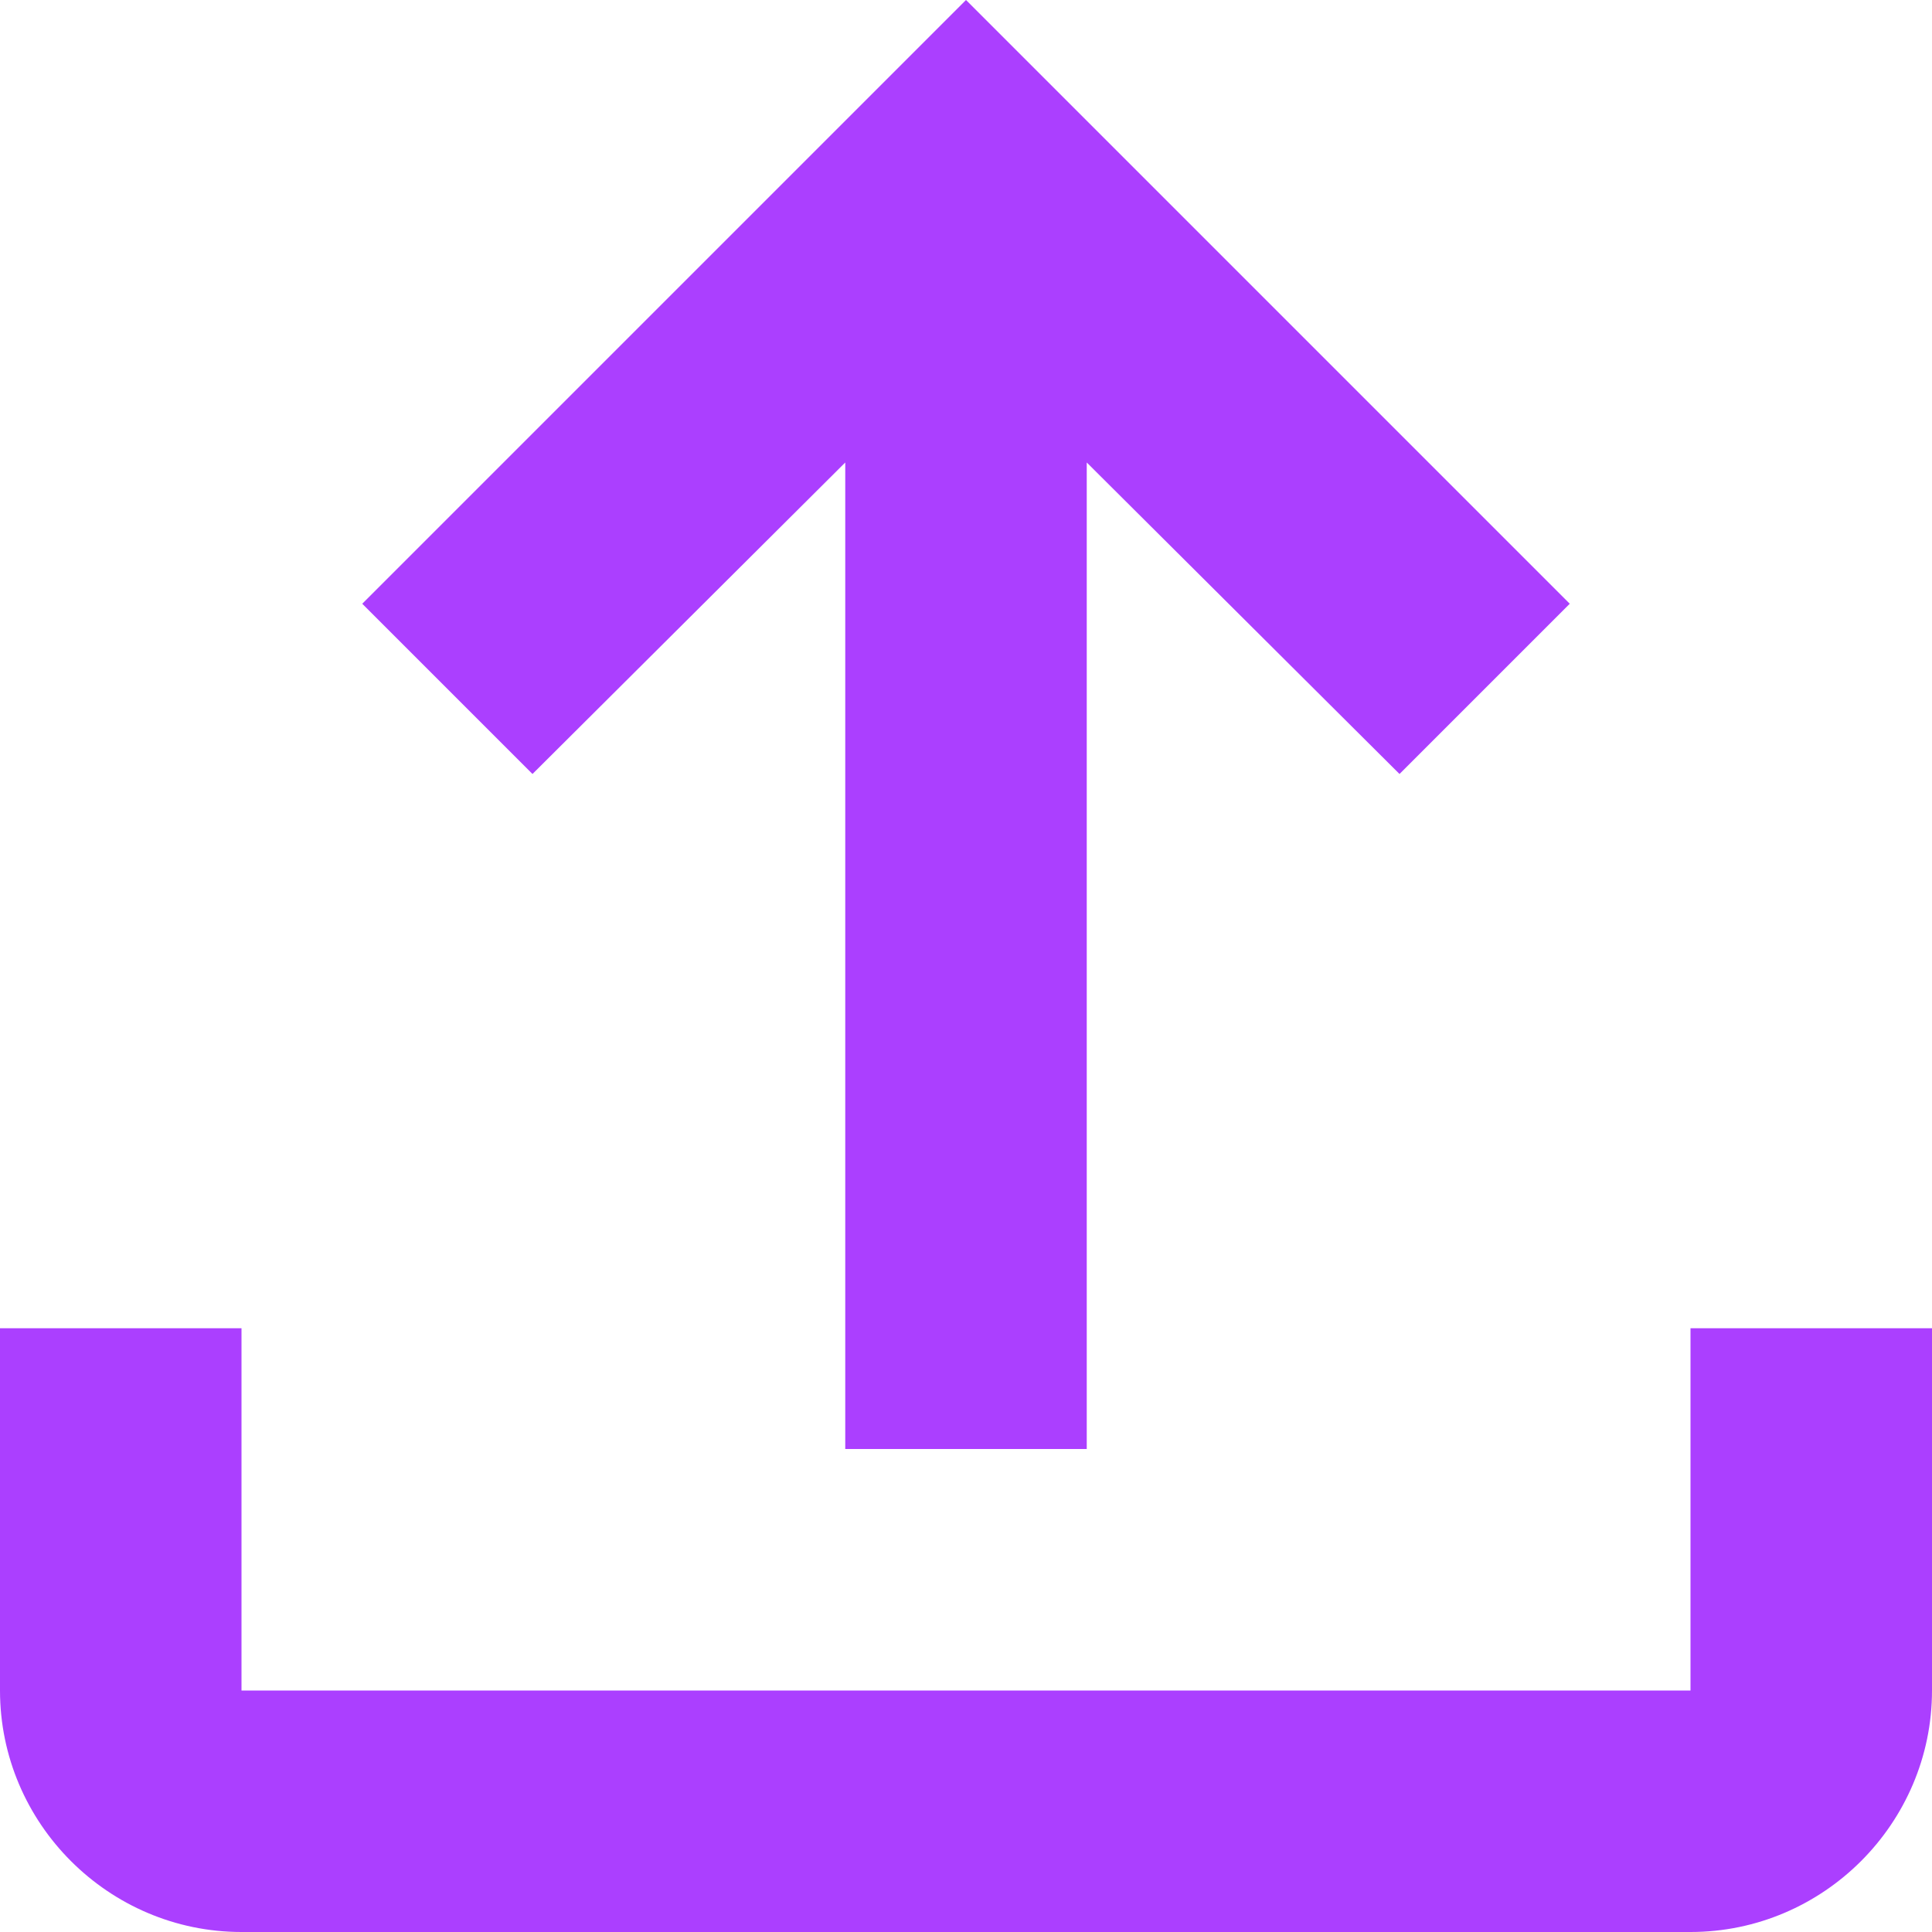 <svg width="26" height="26" viewBox="0 0 26 26" fill="none" xmlns="http://www.w3.org/2000/svg">
<path d="M22.75 17.875V22.75H3.25V17.875H0V22.75C0 24.538 1.462 26 3.25 26H22.75C24.538 26 26 24.538 26 22.75V17.875H22.75ZM4.875 8.125L7.166 10.416L11.375 6.224V19.5H14.625V6.224L18.834 10.416L21.125 8.125L13 0L4.875 8.125Z" fill="#AB3FFF"/>
</svg>
